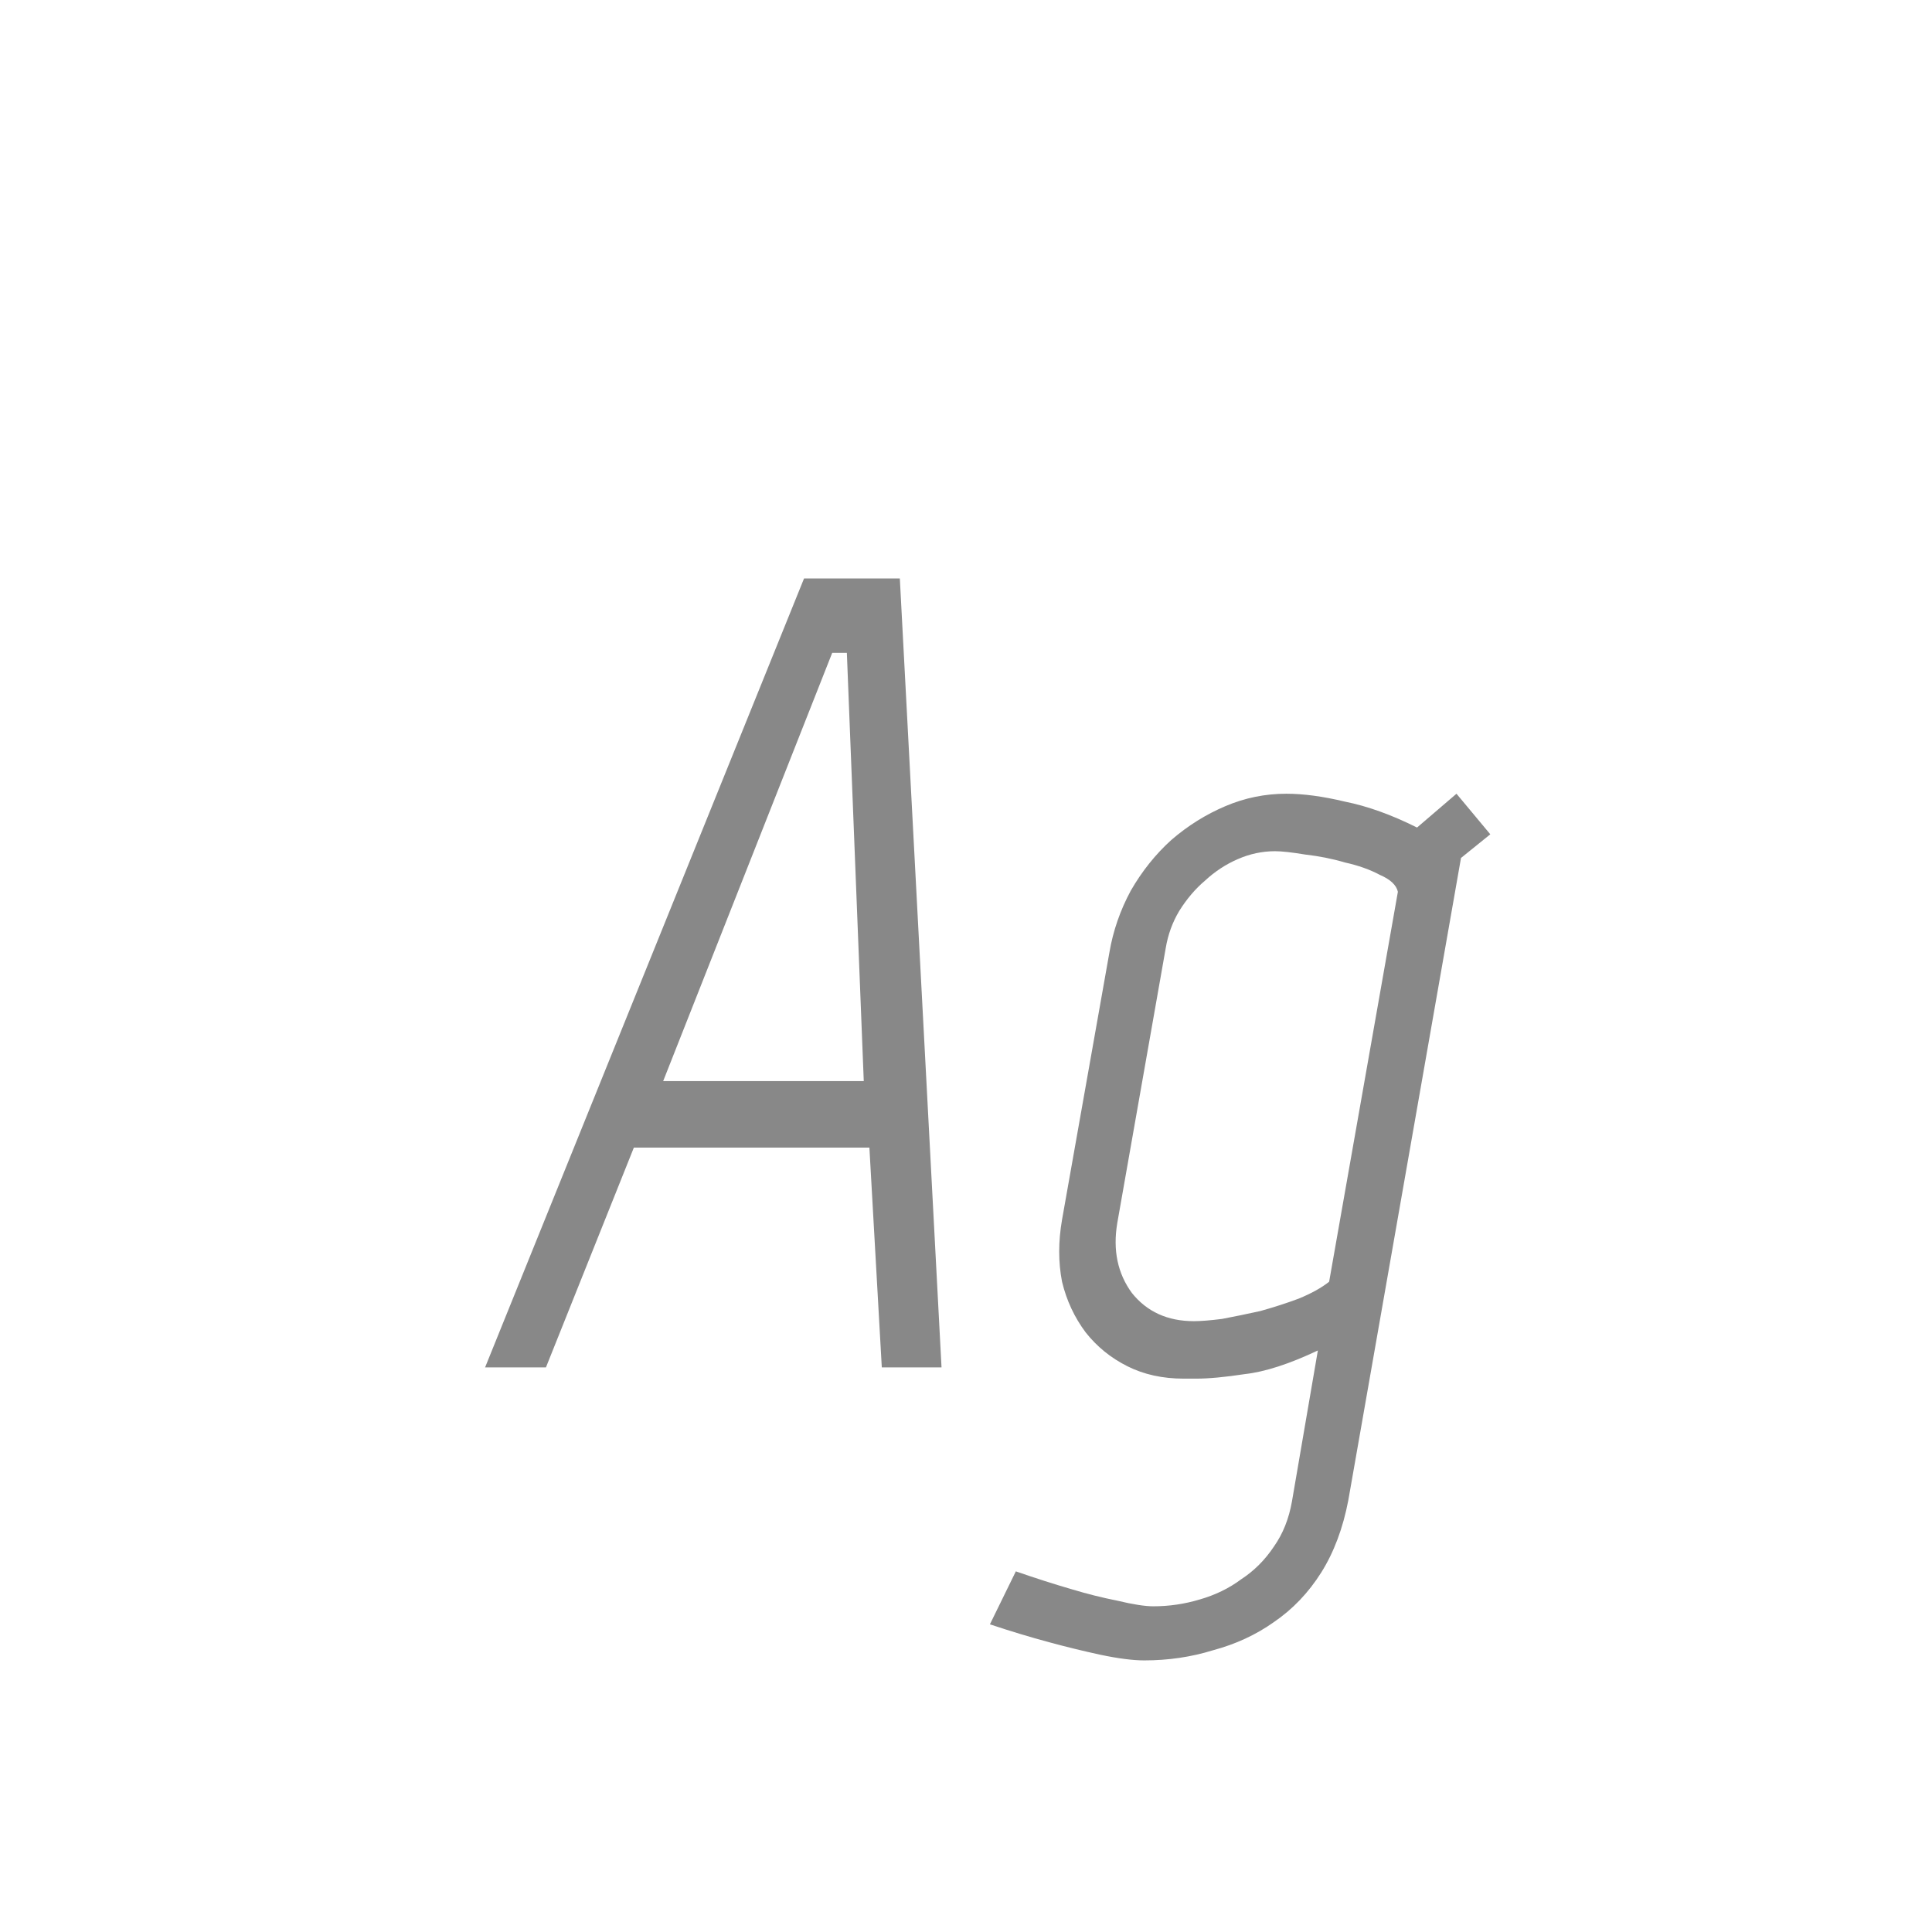 <svg width="24" height="24" viewBox="0 0 24 24" fill="none" xmlns="http://www.w3.org/2000/svg">
<path d="M10.73 13.43L10.52 8.11H10.338L8.238 13.43H10.73ZM7.874 14.256L6.782 16.986H6.026L9.988 7.186H11.178L11.696 16.986H10.954L10.8 14.256H7.874ZM17.365 11.078C17.346 10.994 17.271 10.924 17.141 10.868C17.019 10.803 16.875 10.751 16.707 10.714C16.548 10.667 16.385 10.635 16.217 10.616C16.049 10.588 15.923 10.574 15.839 10.574C15.68 10.574 15.526 10.607 15.377 10.672C15.227 10.737 15.092 10.826 14.971 10.938C14.849 11.041 14.742 11.167 14.649 11.316C14.565 11.456 14.509 11.61 14.481 11.778L13.879 15.194C13.823 15.53 13.883 15.819 14.061 16.062C14.247 16.295 14.504 16.412 14.831 16.412C14.915 16.412 15.031 16.403 15.181 16.384C15.33 16.356 15.489 16.323 15.657 16.286C15.825 16.239 15.983 16.188 16.133 16.132C16.291 16.067 16.417 15.997 16.511 15.922L17.365 11.078ZM16.749 18.638C16.683 18.983 16.571 19.282 16.413 19.534C16.254 19.786 16.058 19.991 15.825 20.15C15.601 20.309 15.349 20.425 15.069 20.5C14.798 20.584 14.513 20.626 14.215 20.626C14.075 20.626 13.893 20.603 13.669 20.556C13.454 20.509 13.244 20.458 13.039 20.402C12.796 20.337 12.549 20.262 12.297 20.178L12.619 19.52C12.861 19.604 13.095 19.679 13.319 19.744C13.505 19.8 13.692 19.847 13.879 19.884C14.075 19.931 14.224 19.954 14.327 19.954C14.523 19.954 14.714 19.926 14.901 19.87C15.097 19.814 15.269 19.73 15.419 19.618C15.577 19.515 15.713 19.38 15.825 19.212C15.937 19.053 16.011 18.867 16.049 18.652L16.371 16.776C16.016 16.944 15.713 17.042 15.461 17.07C15.218 17.107 15.017 17.126 14.859 17.126H14.705C14.443 17.126 14.21 17.075 14.005 16.972C13.799 16.869 13.627 16.729 13.487 16.552C13.347 16.365 13.249 16.155 13.193 15.922C13.146 15.679 13.146 15.423 13.193 15.152L13.781 11.834C13.827 11.563 13.916 11.307 14.047 11.064C14.187 10.821 14.355 10.611 14.551 10.434C14.756 10.257 14.98 10.117 15.223 10.014C15.465 9.911 15.717 9.86 15.979 9.86C16.193 9.86 16.436 9.893 16.707 9.958C16.987 10.014 17.285 10.121 17.603 10.28L18.093 9.86L18.513 10.364L18.149 10.658L16.749 18.638Z" fill="#888888"/>
</svg>

